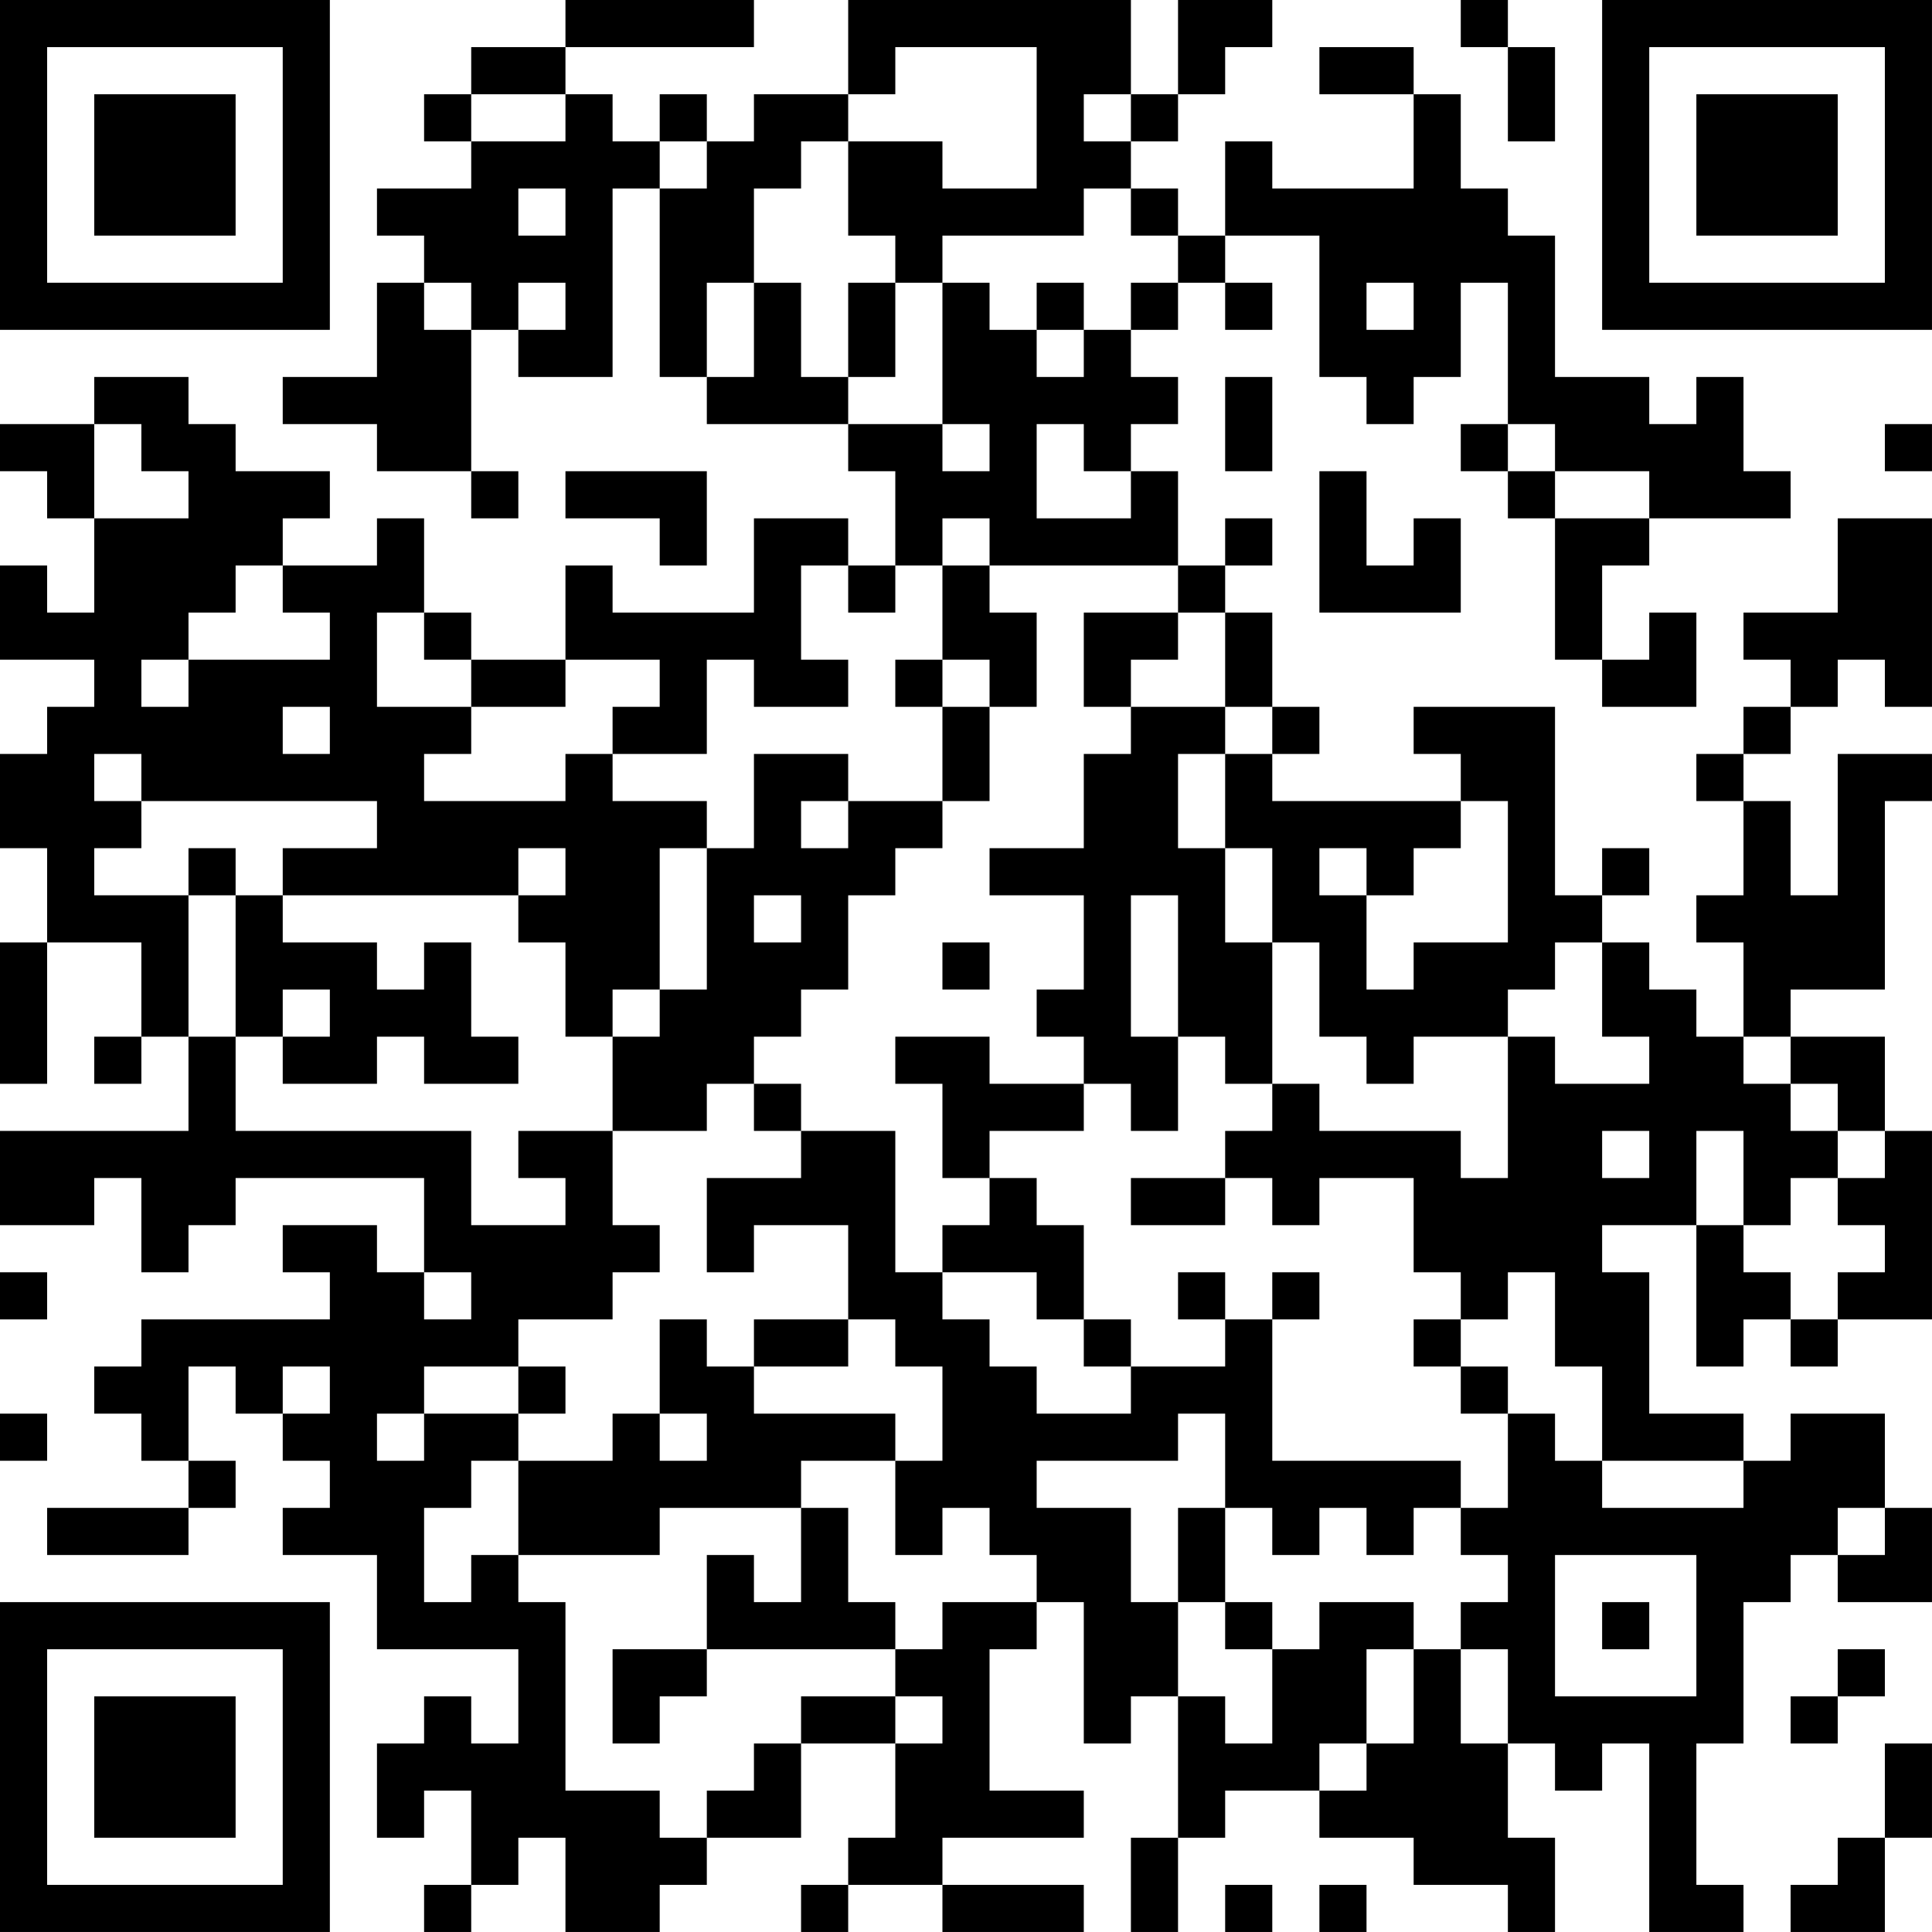 <?xml version="1.0" encoding="UTF-8"?>
<svg xmlns="http://www.w3.org/2000/svg" version="1.1" width="200" height="200" viewBox="0 0 200 200"><rect x="0" y="0" width="200" height="200" fill="#ffffff"/><g transform="scale(4.878)"><g transform="translate(0,0)"><path fill-rule="evenodd" d="M12 0L12 1L10 1L10 2L9 2L9 3L10 3L10 4L8 4L8 5L9 5L9 6L8 6L8 8L6 8L6 9L8 9L8 10L10 10L10 11L11 11L11 10L10 10L10 7L11 7L11 8L13 8L13 4L14 4L14 8L15 8L15 9L18 9L18 10L19 10L19 12L18 12L18 11L16 11L16 13L13 13L13 12L12 12L12 14L10 14L10 13L9 13L9 11L8 11L8 12L6 12L6 11L7 11L7 10L5 10L5 9L4 9L4 8L2 8L2 9L0 9L0 10L1 10L1 11L2 11L2 13L1 13L1 12L0 12L0 14L2 14L2 15L1 15L1 16L0 16L0 18L1 18L1 20L0 20L0 23L1 23L1 20L3 20L3 22L2 22L2 23L3 23L3 22L4 22L4 24L0 24L0 26L2 26L2 25L3 25L3 27L4 27L4 26L5 26L5 25L9 25L9 27L8 27L8 26L6 26L6 27L7 27L7 28L3 28L3 29L2 29L2 30L3 30L3 31L4 31L4 32L1 32L1 33L4 33L4 32L5 32L5 31L4 31L4 29L5 29L5 30L6 30L6 31L7 31L7 32L6 32L6 33L8 33L8 35L11 35L11 37L10 37L10 36L9 36L9 37L8 37L8 39L9 39L9 38L10 38L10 40L9 40L9 41L10 41L10 40L11 40L11 39L12 39L12 41L14 41L14 40L15 40L15 39L17 39L17 37L19 37L19 39L18 39L18 40L17 40L17 41L18 41L18 40L20 40L20 41L23 41L23 40L20 40L20 39L23 39L23 38L21 38L21 35L22 35L22 34L23 34L23 37L24 37L24 36L25 36L25 39L24 39L24 41L25 41L25 39L26 39L26 38L28 38L28 39L30 39L30 40L32 40L32 41L33 41L33 39L32 39L32 37L33 37L33 38L34 38L34 37L35 37L35 41L37 41L37 40L36 40L36 37L37 37L37 34L38 34L38 33L39 33L39 34L41 34L41 32L40 32L40 30L38 30L38 31L37 31L37 30L35 30L35 27L34 27L34 26L36 26L36 29L37 29L37 28L38 28L38 29L39 29L39 28L41 28L41 24L40 24L40 22L38 22L38 21L40 21L40 17L41 17L41 16L39 16L39 19L38 19L38 17L37 17L37 16L38 16L38 15L39 15L39 14L40 14L40 15L41 15L41 11L39 11L39 13L37 13L37 14L38 14L38 15L37 15L37 16L36 16L36 17L37 17L37 19L36 19L36 20L37 20L37 22L36 22L36 21L35 21L35 20L34 20L34 19L35 19L35 18L34 18L34 19L33 19L33 15L30 15L30 16L31 16L31 17L27 17L27 16L28 16L28 15L27 15L27 13L26 13L26 12L27 12L27 11L26 11L26 12L25 12L25 10L24 10L24 9L25 9L25 8L24 8L24 7L25 7L25 6L26 6L26 7L27 7L27 6L26 6L26 5L28 5L28 8L29 8L29 9L30 9L30 8L31 8L31 6L32 6L32 9L31 9L31 10L32 10L32 11L33 11L33 14L34 14L34 15L36 15L36 13L35 13L35 14L34 14L34 12L35 12L35 11L38 11L38 10L37 10L37 8L36 8L36 9L35 9L35 8L33 8L33 5L32 5L32 4L31 4L31 2L30 2L30 1L28 1L28 2L30 2L30 4L27 4L27 3L26 3L26 5L25 5L25 4L24 4L24 3L25 3L25 2L26 2L26 1L27 1L27 0L25 0L25 2L24 2L24 0L18 0L18 2L16 2L16 3L15 3L15 2L14 2L14 3L13 3L13 2L12 2L12 1L16 1L16 0ZM31 0L31 1L32 1L32 3L33 3L33 1L32 1L32 0ZM19 1L19 2L18 2L18 3L17 3L17 4L16 4L16 6L15 6L15 8L16 8L16 6L17 6L17 8L18 8L18 9L20 9L20 10L21 10L21 9L20 9L20 6L21 6L21 7L22 7L22 8L23 8L23 7L24 7L24 6L25 6L25 5L24 5L24 4L23 4L23 5L20 5L20 6L19 6L19 5L18 5L18 3L20 3L20 4L22 4L22 1ZM10 2L10 3L12 3L12 2ZM23 2L23 3L24 3L24 2ZM14 3L14 4L15 4L15 3ZM11 4L11 5L12 5L12 4ZM9 6L9 7L10 7L10 6ZM11 6L11 7L12 7L12 6ZM18 6L18 8L19 8L19 6ZM22 6L22 7L23 7L23 6ZM29 6L29 7L30 7L30 6ZM26 8L26 10L27 10L27 8ZM2 9L2 11L4 11L4 10L3 10L3 9ZM22 9L22 11L24 11L24 10L23 10L23 9ZM32 9L32 10L33 10L33 11L35 11L35 10L33 10L33 9ZM40 9L40 10L41 10L41 9ZM12 10L12 11L14 11L14 12L15 12L15 10ZM28 10L28 13L31 13L31 11L30 11L30 12L29 12L29 10ZM20 11L20 12L19 12L19 13L18 13L18 12L17 12L17 14L18 14L18 15L16 15L16 14L15 14L15 16L13 16L13 15L14 15L14 14L12 14L12 15L10 15L10 14L9 14L9 13L8 13L8 15L10 15L10 16L9 16L9 17L12 17L12 16L13 16L13 17L15 17L15 18L14 18L14 21L13 21L13 22L12 22L12 20L11 20L11 19L12 19L12 18L11 18L11 19L6 19L6 18L8 18L8 17L3 17L3 16L2 16L2 17L3 17L3 18L2 18L2 19L4 19L4 22L5 22L5 24L10 24L10 26L12 26L12 25L11 25L11 24L13 24L13 26L14 26L14 27L13 27L13 28L11 28L11 29L9 29L9 30L8 30L8 31L9 31L9 30L11 30L11 31L10 31L10 32L9 32L9 34L10 34L10 33L11 33L11 34L12 34L12 38L14 38L14 39L15 39L15 38L16 38L16 37L17 37L17 36L19 36L19 37L20 37L20 36L19 36L19 35L20 35L20 34L22 34L22 33L21 33L21 32L20 32L20 33L19 33L19 31L20 31L20 29L19 29L19 28L18 28L18 26L16 26L16 27L15 27L15 25L17 25L17 24L19 24L19 27L20 27L20 28L21 28L21 29L22 29L22 30L24 30L24 29L26 29L26 28L27 28L27 31L31 31L31 32L30 32L30 33L29 33L29 32L28 32L28 33L27 33L27 32L26 32L26 30L25 30L25 31L22 31L22 32L24 32L24 34L25 34L25 36L26 36L26 37L27 37L27 35L28 35L28 34L30 34L30 35L29 35L29 37L28 37L28 38L29 38L29 37L30 37L30 35L31 35L31 37L32 37L32 35L31 35L31 34L32 34L32 33L31 33L31 32L32 32L32 30L33 30L33 31L34 31L34 32L37 32L37 31L34 31L34 29L33 29L33 27L32 27L32 28L31 28L31 27L30 27L30 25L28 25L28 26L27 26L27 25L26 25L26 24L27 24L27 23L28 23L28 24L31 24L31 25L32 25L32 22L33 22L33 23L35 23L35 22L34 22L34 20L33 20L33 21L32 21L32 22L30 22L30 23L29 23L29 22L28 22L28 20L27 20L27 18L26 18L26 16L27 16L27 15L26 15L26 13L25 13L25 12L21 12L21 11ZM5 12L5 13L4 13L4 14L3 14L3 15L4 15L4 14L7 14L7 13L6 13L6 12ZM20 12L20 14L19 14L19 15L20 15L20 17L18 17L18 16L16 16L16 18L15 18L15 21L14 21L14 22L13 22L13 24L15 24L15 23L16 23L16 24L17 24L17 23L16 23L16 22L17 22L17 21L18 21L18 19L19 19L19 18L20 18L20 17L21 17L21 15L22 15L22 13L21 13L21 12ZM23 13L23 15L24 15L24 16L23 16L23 18L21 18L21 19L23 19L23 21L22 21L22 22L23 22L23 23L21 23L21 22L19 22L19 23L20 23L20 25L21 25L21 26L20 26L20 27L22 27L22 28L23 28L23 29L24 29L24 28L23 28L23 26L22 26L22 25L21 25L21 24L23 24L23 23L24 23L24 24L25 24L25 22L26 22L26 23L27 23L27 20L26 20L26 18L25 18L25 16L26 16L26 15L24 15L24 14L25 14L25 13ZM20 14L20 15L21 15L21 14ZM6 15L6 16L7 16L7 15ZM17 17L17 18L18 18L18 17ZM31 17L31 18L30 18L30 19L29 19L29 18L28 18L28 19L29 19L29 21L30 21L30 20L32 20L32 17ZM4 18L4 19L5 19L5 22L6 22L6 23L8 23L8 22L9 22L9 23L11 23L11 22L10 22L10 20L9 20L9 21L8 21L8 20L6 20L6 19L5 19L5 18ZM16 19L16 20L17 20L17 19ZM24 19L24 22L25 22L25 19ZM20 20L20 21L21 21L21 20ZM6 21L6 22L7 22L7 21ZM37 22L37 23L38 23L38 24L39 24L39 25L38 25L38 26L37 26L37 24L36 24L36 26L37 26L37 27L38 27L38 28L39 28L39 27L40 27L40 26L39 26L39 25L40 25L40 24L39 24L39 23L38 23L38 22ZM34 24L34 25L35 25L35 24ZM24 25L24 26L26 26L26 25ZM0 27L0 28L1 28L1 27ZM9 27L9 28L10 28L10 27ZM25 27L25 28L26 28L26 27ZM27 27L27 28L28 28L28 27ZM14 28L14 30L13 30L13 31L11 31L11 33L14 33L14 32L17 32L17 34L16 34L16 33L15 33L15 35L13 35L13 37L14 37L14 36L15 36L15 35L19 35L19 34L18 34L18 32L17 32L17 31L19 31L19 30L16 30L16 29L18 29L18 28L16 28L16 29L15 29L15 28ZM30 28L30 29L31 29L31 30L32 30L32 29L31 29L31 28ZM6 29L6 30L7 30L7 29ZM11 29L11 30L12 30L12 29ZM0 30L0 31L1 31L1 30ZM14 30L14 31L15 31L15 30ZM25 32L25 34L26 34L26 35L27 35L27 34L26 34L26 32ZM39 32L39 33L40 33L40 32ZM33 33L33 36L36 36L36 33ZM34 34L34 35L35 35L35 34ZM39 35L39 36L38 36L38 37L39 37L39 36L40 36L40 35ZM40 37L40 39L39 39L39 40L38 40L38 41L40 41L40 39L41 39L41 37ZM26 40L26 41L27 41L27 40ZM28 40L28 41L29 41L29 40ZM0 0L0 7L7 7L7 0ZM1 1L1 6L6 6L6 1ZM2 2L2 5L5 5L5 2ZM34 0L34 7L41 7L41 0ZM35 1L35 6L40 6L40 1ZM36 2L36 5L39 5L39 2ZM0 34L0 41L7 41L7 34ZM1 35L1 40L6 40L6 35ZM2 36L2 39L5 39L5 36Z" fill="#000000"/></g></g></svg>
